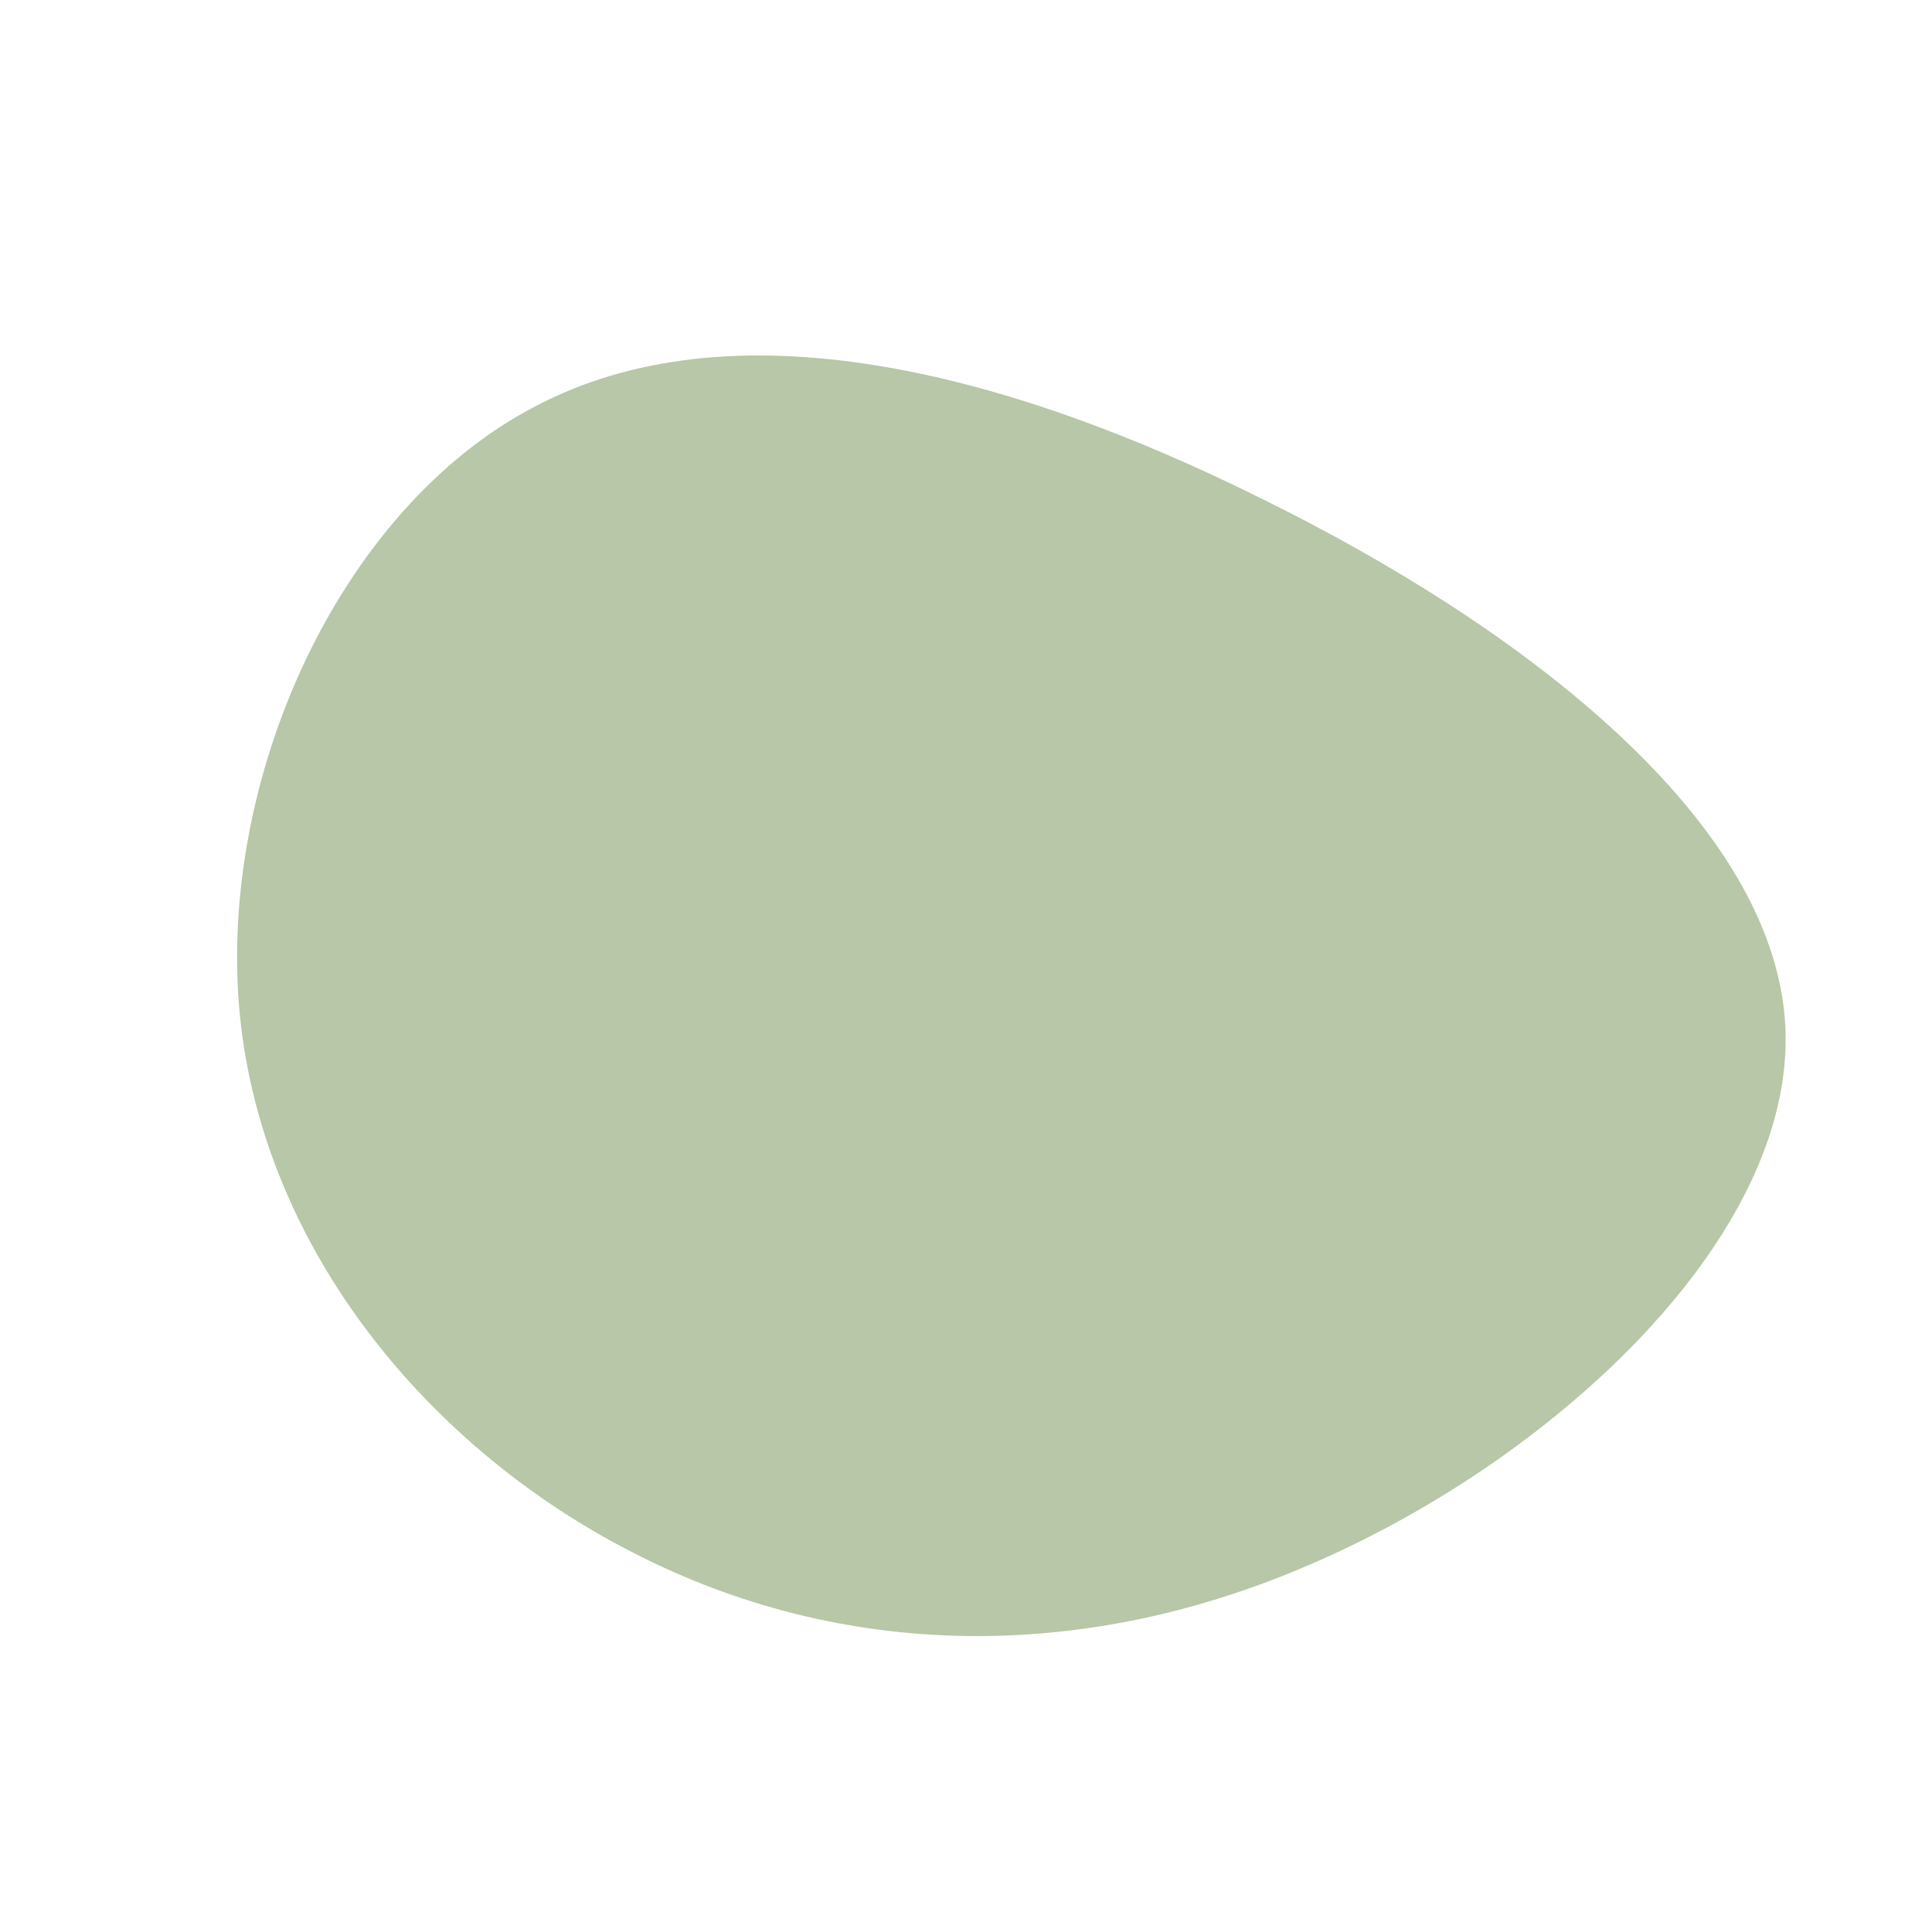 <svg xmlns="http://www.w3.org/2000/svg" width="107.744" height="107.557" viewBox="0 0 107.744 107.557">
    <path id="blob4" d="M66.9,25.368c8.828,13.7,15.282,30.2,9.8,40.306C71.16,75.842,53.564,79.556,39.134,77.73,24.7,75.964,13.38,68.6,6.622,57.759-.2,46.922-2.45,32.553,3.212,20.619,8.874,8.746,22.452-.691,34.751.04,47.111.709,58.131,11.608,66.9,25.368Z" transform="translate(0 40.546) rotate(-31)" fill="#b7c7a7"/>
</svg>
